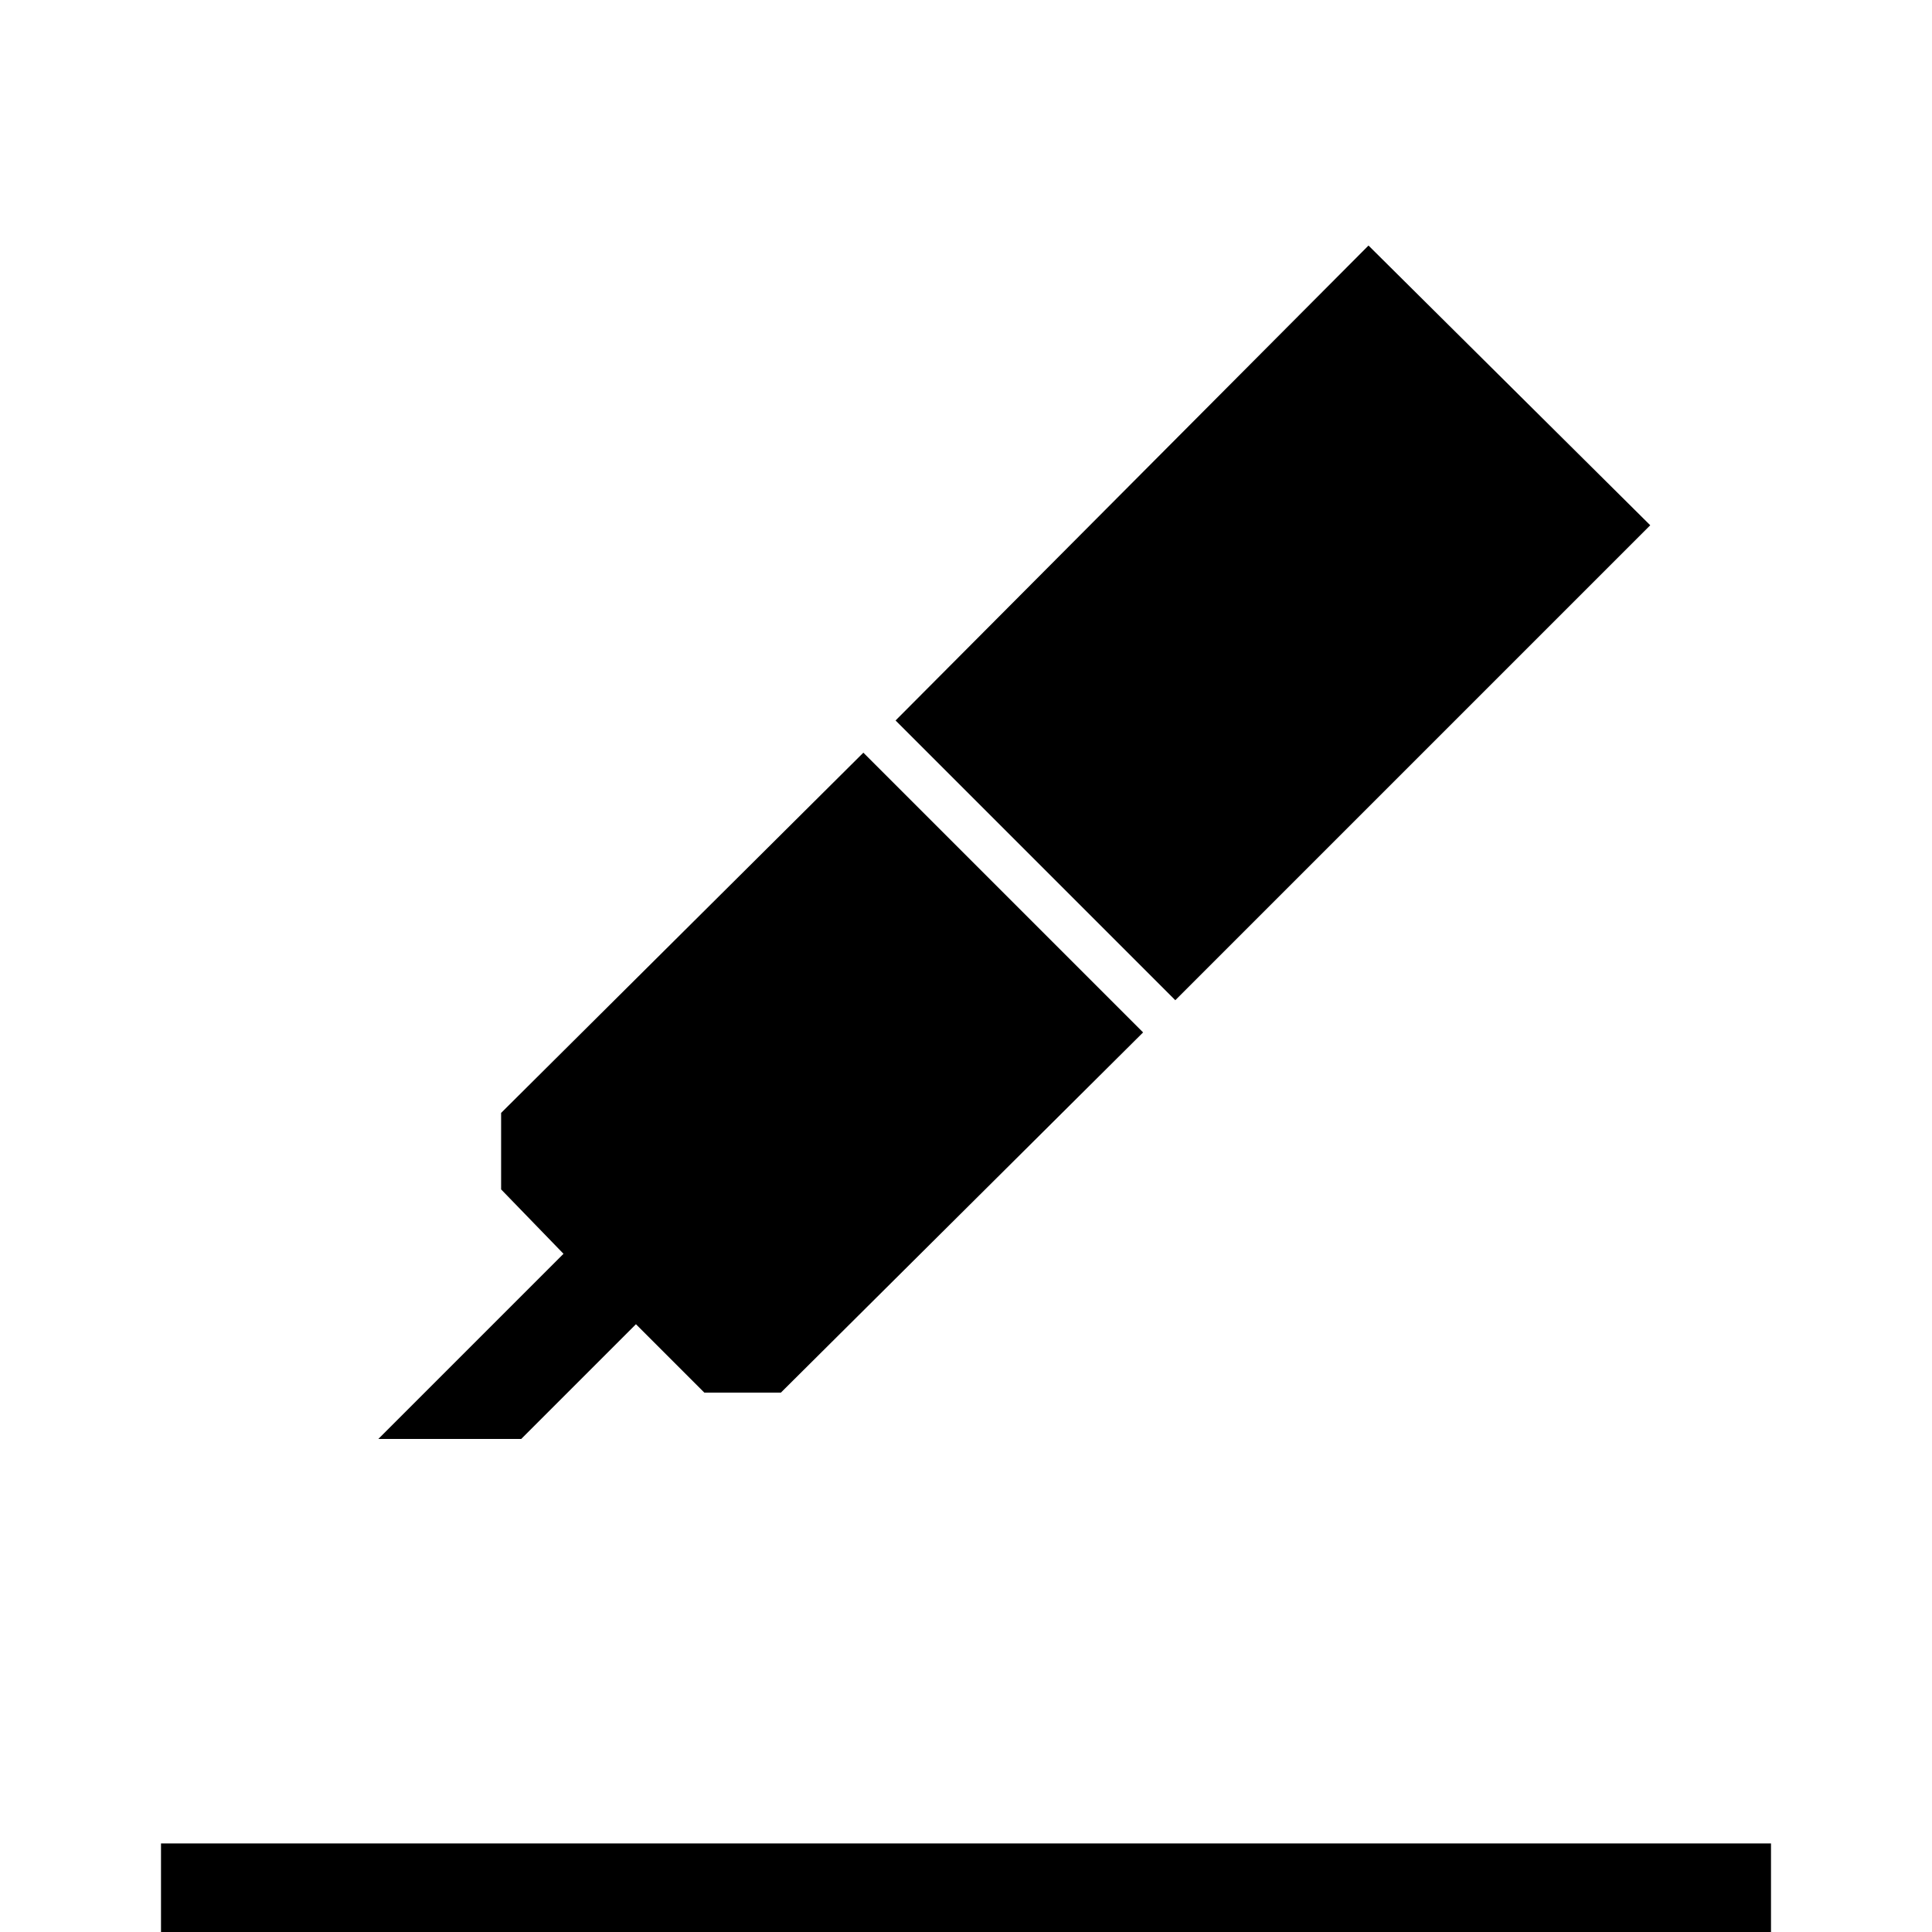 <svg xmlns="http://www.w3.org/2000/svg" height="48" viewBox="0 -960 960 960" width="48"><path d="M80 0v-44h800V0H80Zm108-245 92-92-31-32v-38l180-179 139 139-180 179h-38l-34-34-57 57h-71Zm257-357 235-236 140 139-236 236-139-139Z"/></svg>